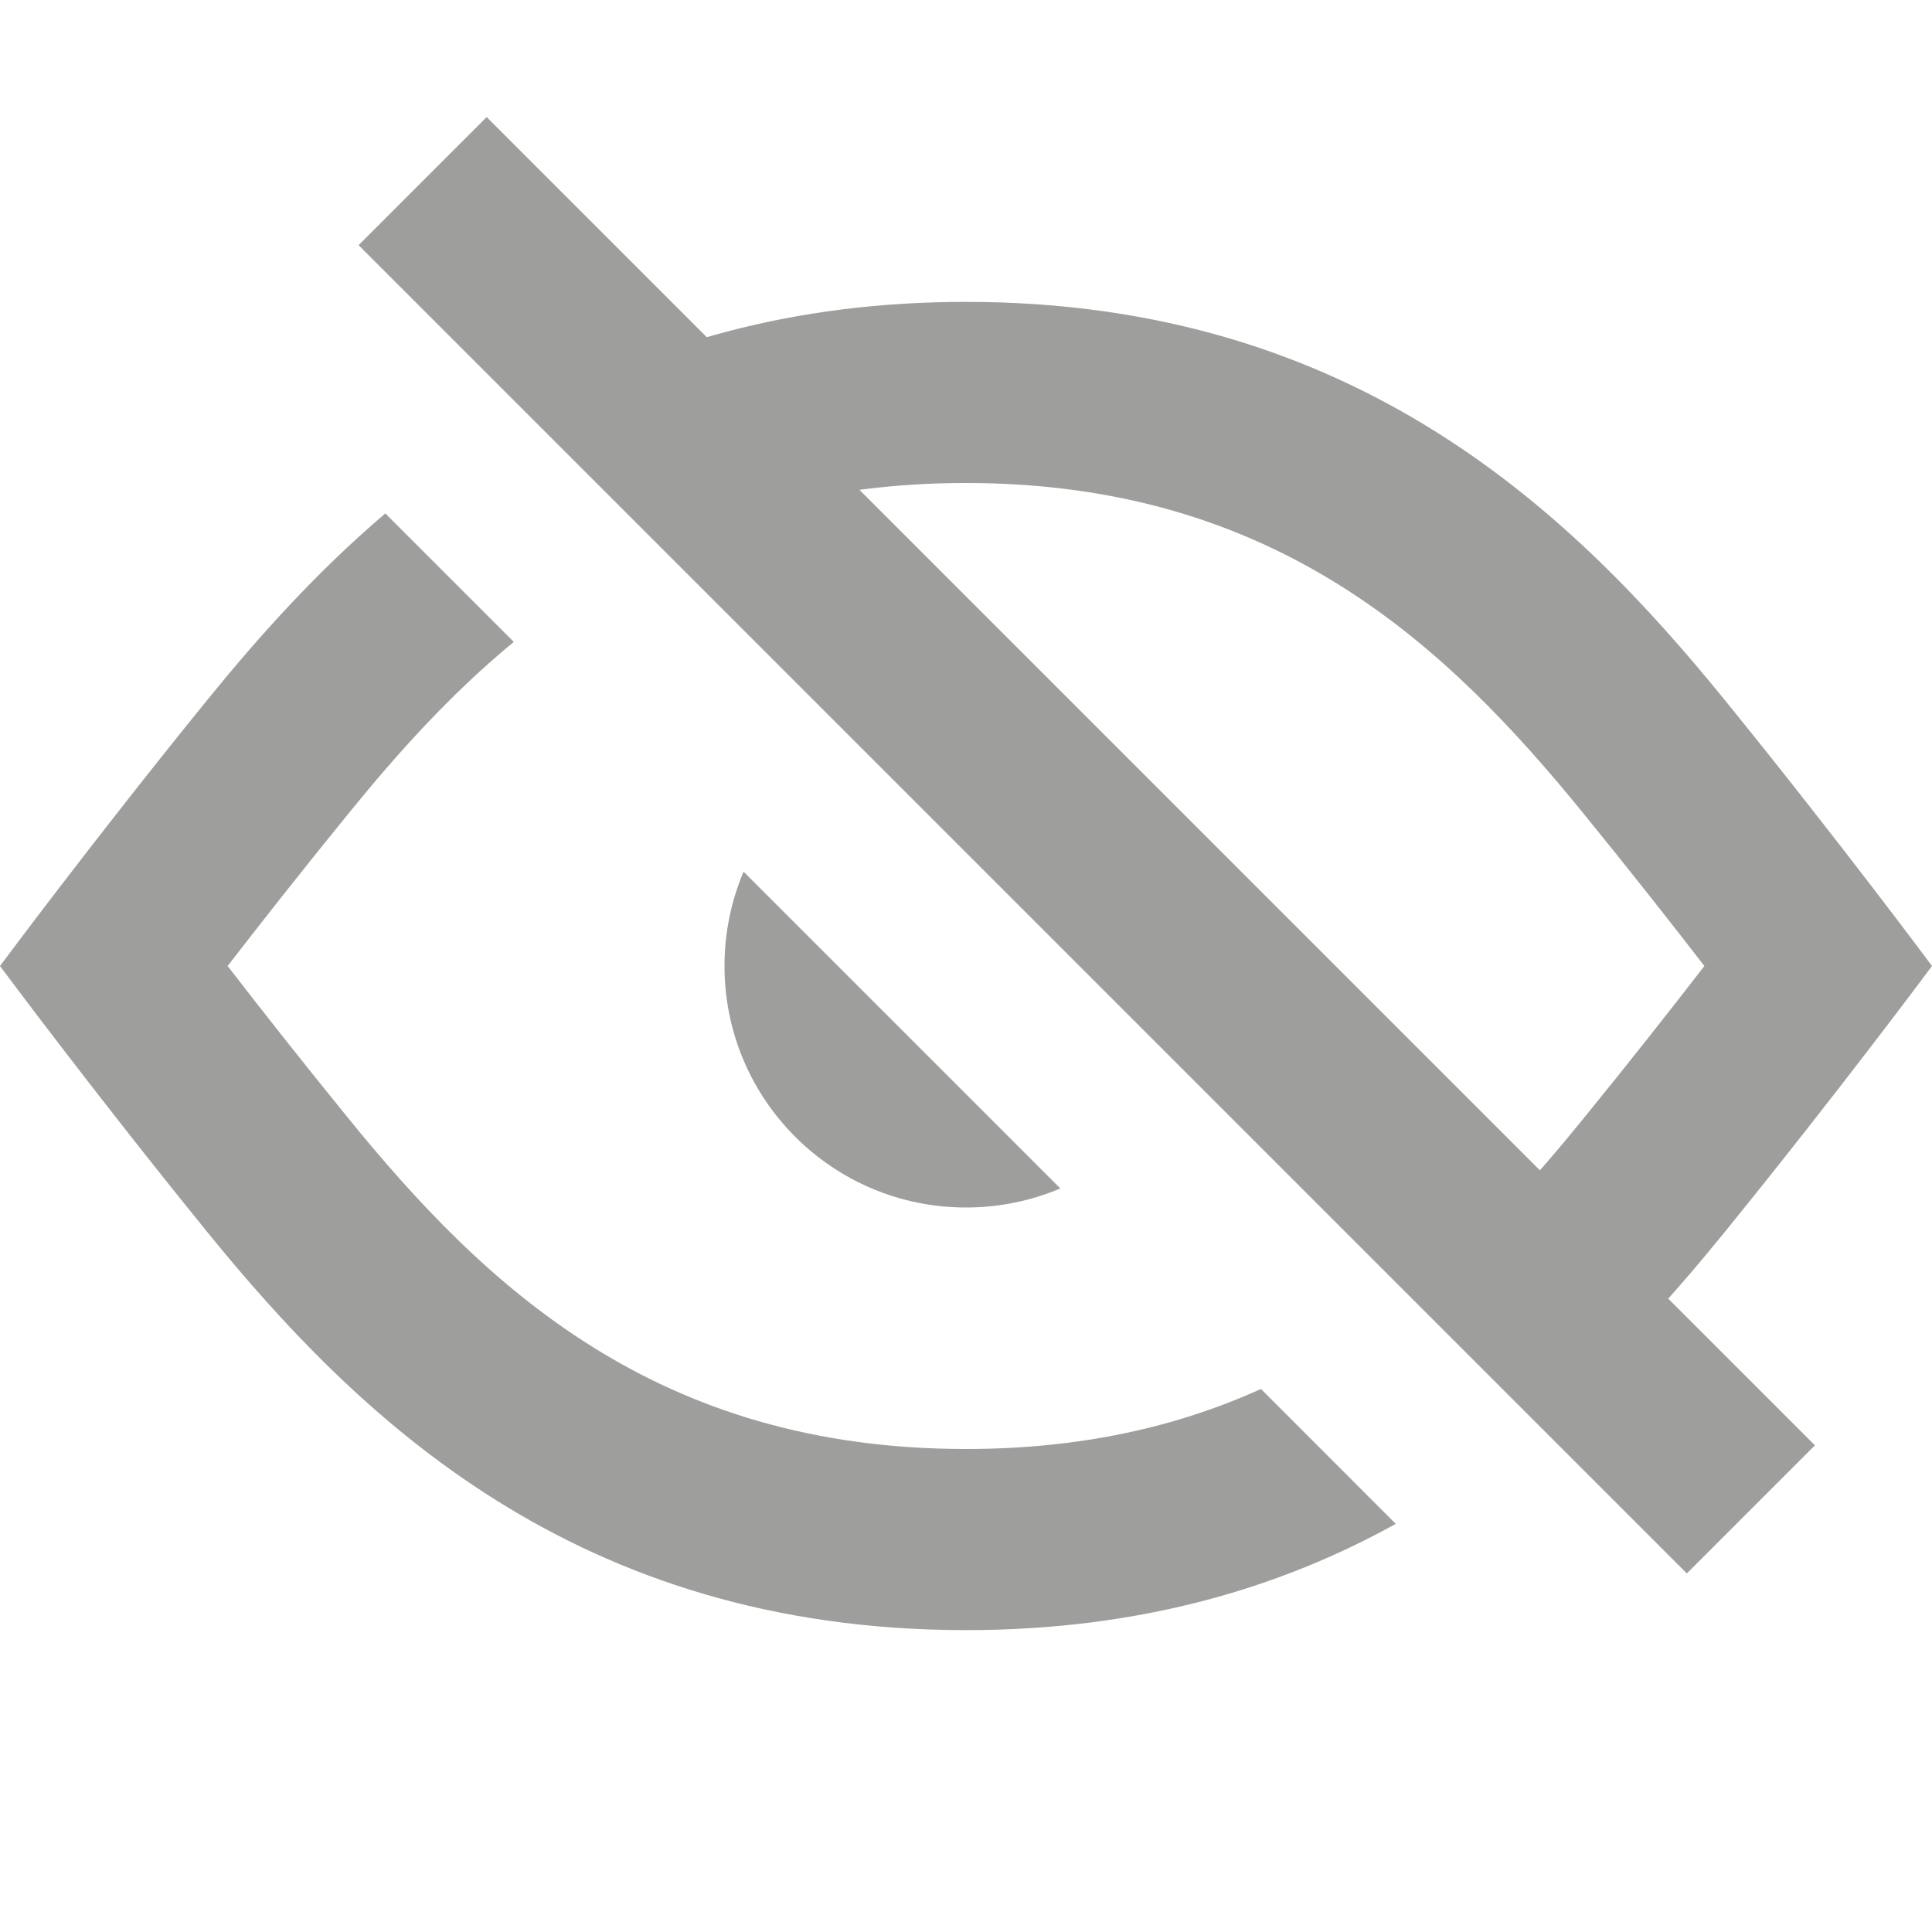 <svg width="16" height="16" viewBox="0 0 16 16" fill="none" xmlns="http://www.w3.org/2000/svg">
<path fill-rule="evenodd" clip-rule="evenodd" d="M11.559 12.62L10.443 11.503C9.759 11.812 8.96 12 8 12C5.436 12 4.018 10.657 2.879 9.254L2.879 9.254C2.507 8.797 2.163 8.36 1.885 8C2.163 7.64 2.507 7.203 2.879 6.746L2.879 6.746C3.288 6.241 3.734 5.745 4.255 5.316L3.191 4.252C2.613 4.744 2.132 5.285 1.714 5.8C0.765 6.969 0 8 0 8C0 8 0.765 9.031 1.714 10.2C2.958 11.731 4.76 13.5 8 13.5C9.447 13.5 10.608 13.147 11.559 12.62ZM4.441 3.38C5.392 2.853 6.553 2.5 8 2.5C11.24 2.5 13.042 4.269 14.286 5.8C15.235 6.969 16 8 16 8C16 8 15.235 9.031 14.286 10.2C13.868 10.715 13.387 11.256 12.809 11.748L11.745 10.684C12.266 10.255 12.712 9.759 13.121 9.254L13.121 9.254C13.493 8.797 13.837 8.36 14.115 8C13.837 7.64 13.493 7.203 13.121 6.746L13.121 6.746C11.982 5.343 10.564 4 8 4C7.04 4 6.241 4.188 5.558 4.497L4.441 3.38ZM6.158 7.219C6.056 7.459 6 7.723 6 8C6 9.105 6.895 10 8 10C8.277 10 8.541 9.944 8.781 9.842L6.158 7.219ZM9.842 8.781L7.219 6.158C7.459 6.056 7.723 6 8 6C9.105 6 10 6.895 10 8C10 8.277 9.944 8.541 9.842 8.781Z" fill="#9E9E9D"/>
<path d="M3.5 1.5L14.5 12.5" stroke="#9E9E9D" stroke-width="1.5"/>
</svg>
